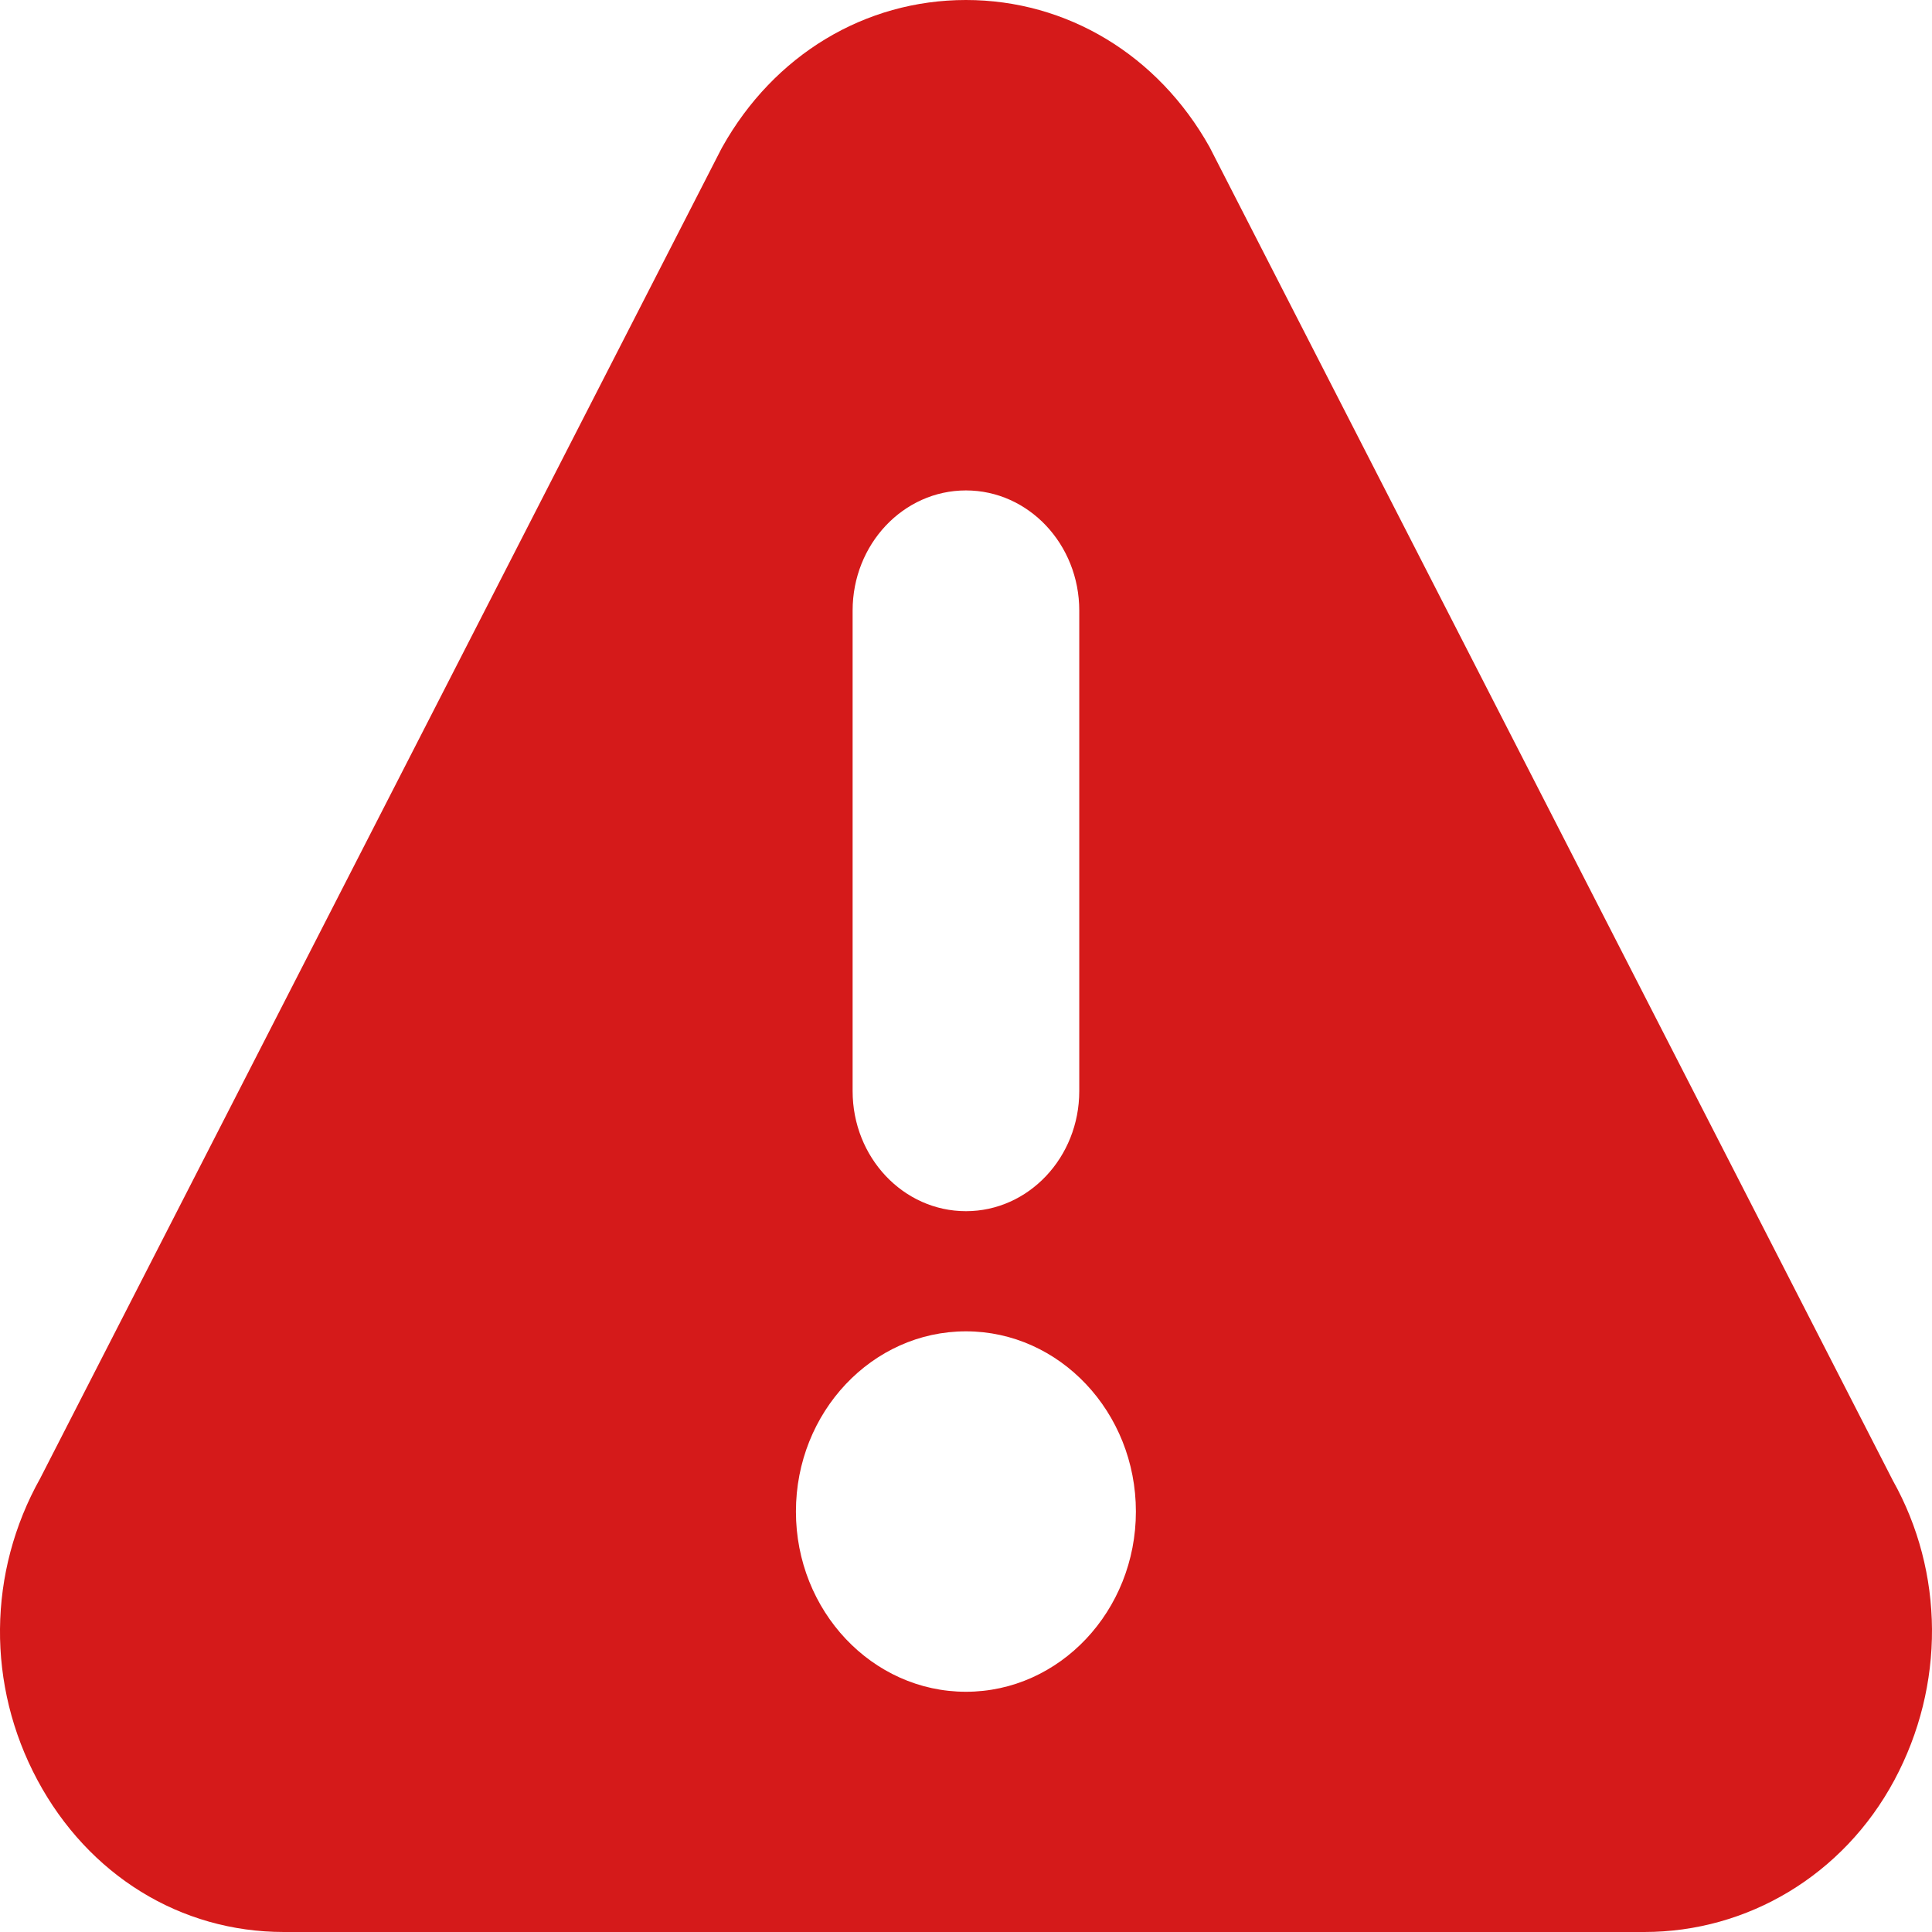 <svg width="32" height="32" viewBox="0 0 32 32" fill="none" xmlns="http://www.w3.org/2000/svg">
<path d="M31.351 24.521L20.034 2.435C19.18 0.91 17.671 0 15.999 0C14.326 0 12.818 0.91 11.964 2.435C11.957 2.446 11.952 2.458 11.945 2.47L0.666 24.486C-0.206 26.043 -0.223 27.912 0.621 29.486C1.467 31.061 2.991 32 4.701 32H27.235C28.944 32 30.53 31.061 31.376 29.486C32.22 27.912 32.204 26.042 31.351 24.521ZM14.122 10.113C14.122 9.014 14.962 8.123 15.999 8.123C17.035 8.123 17.876 9.014 17.876 10.113V18.072C17.876 19.171 17.035 20.061 15.999 20.061C14.962 20.061 14.122 19.171 14.122 18.072V10.113V10.113ZM15.999 28.021C14.446 28.021 13.183 26.682 13.183 25.036C13.183 23.39 14.446 22.051 15.999 22.051C17.551 22.051 18.814 23.39 18.814 25.036C18.814 26.682 17.551 28.021 15.999 28.021Z" fill="#D51A1A"/>
</svg>
